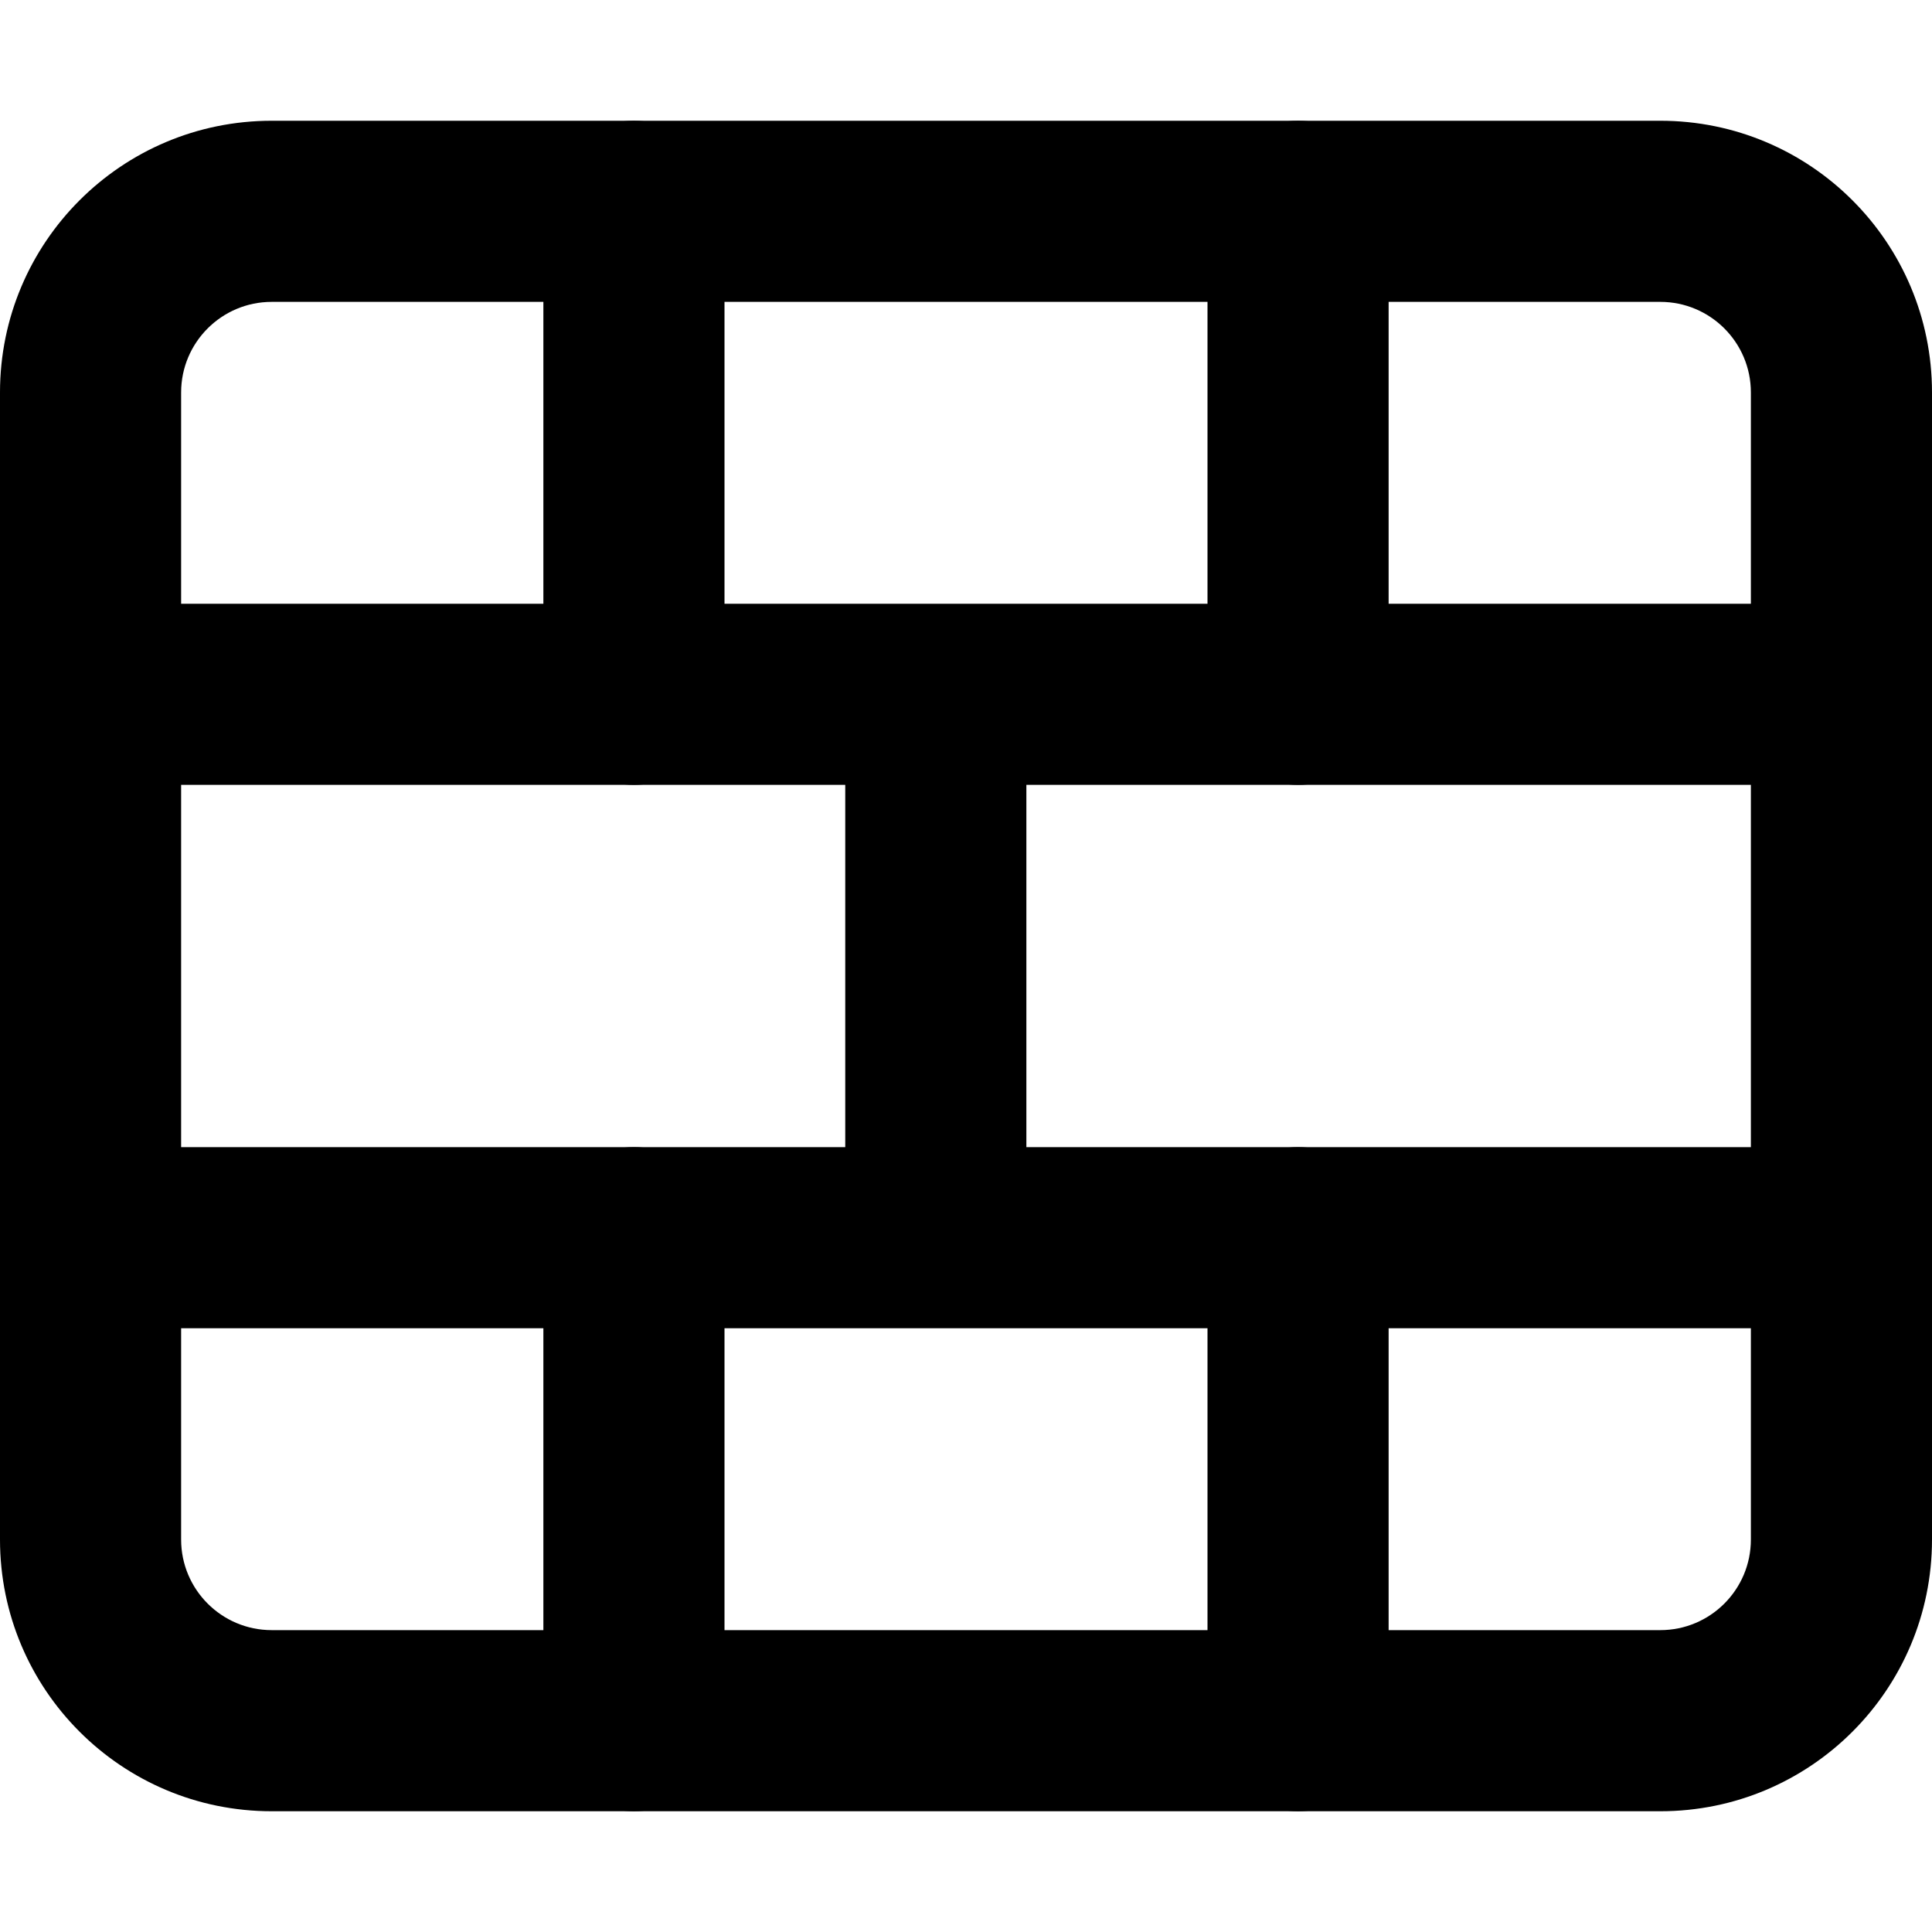 <svg viewBox="0 0 16 16" width="16" height="16" fill="black" xmlns="http://www.w3.org/2000/svg">
 <g transform="translate(0, 1)">
  <path d="M0.583 9.25C0.583 8.836 0.919 8.5 1.333 8.5L14.667 8.5C15.081 8.5 15.417 8.836 15.417 9.25C15.417 9.664 15.081 10 14.667 10L1.333 10C0.919 10 0.583 9.664 0.583 9.25Z" fill-rule="EVENODD"></path>
  <path d="M0.583 4.75C0.583 4.336 0.919 4 1.333 4L14.667 4C15.081 4 15.417 4.336 15.417 4.75C15.417 5.164 15.081 5.5 14.667 5.5L1.333 5.5C0.919 5.5 0.583 5.164 0.583 4.75Z" fill-rule="EVENODD"></path>
  <path d="M5.25 0C5.664 -7.66449e-18 6 0.336 6 0.75L6 4.75C6 5.164 5.664 5.5 5.25 5.5C4.836 5.5 4.5 5.164 4.5 4.75L4.5 0.75C4.5 0.336 4.836 7.66449e-18 5.25 0Z" fill-rule="EVENODD"></path>
  <path d="M7.75 4.25C8.164 4.25 8.5 4.586 8.5 5L8.5 9C8.5 9.414 8.164 9.75 7.75 9.75C7.336 9.75 7 9.414 7 9L7 5C7 4.586 7.336 4.25 7.75 4.25Z" fill-rule="EVENODD"></path>
  <path d="M10.75 0C11.164 -7.66449e-18 11.5 0.336 11.5 0.75L11.5 4.75C11.5 5.164 11.164 5.5 10.75 5.5C10.336 5.5 10 5.164 10 4.75L10 0.75C10 0.336 10.336 7.66449e-18 10.75 0Z" fill-rule="EVENODD"></path>
  <path d="M5.25 8.5C5.664 8.5 6 8.836 6 9.25L6 13.25C6 13.664 5.664 14 5.25 14C4.836 14 4.5 13.664 4.5 13.25L4.5 9.25C4.5 8.836 4.836 8.5 5.25 8.5Z" fill-rule="EVENODD"></path>
  <path d="M10.75 8.5C11.164 8.5 11.5 8.836 11.5 9.25L11.5 13.25C11.5 13.664 11.164 14 10.75 14C10.336 14 10 13.664 10 13.25L10 9.25C10 8.836 10.336 8.5 10.75 8.5Z" fill-rule="EVENODD"></path>
  <path d="M0 2.25C0 1.007 1.007 0 2.25 0L13.75 0C14.993 0 16 1.007 16 2.25L16 11.75C16 12.993 14.993 14 13.75 14L2.25 14C1.007 14 0 12.993 0 11.75L0 2.25ZM2.25 1.5C1.836 1.5 1.5 1.836 1.5 2.25L1.5 11.75C1.5 12.164 1.836 12.5 2.25 12.5L13.75 12.5C14.164 12.5 14.5 12.164 14.5 11.75L14.5 2.25C14.5 1.836 14.164 1.5 13.75 1.5L2.25 1.5Z" fill-rule="EVENODD"></path>
 </g>
</svg>